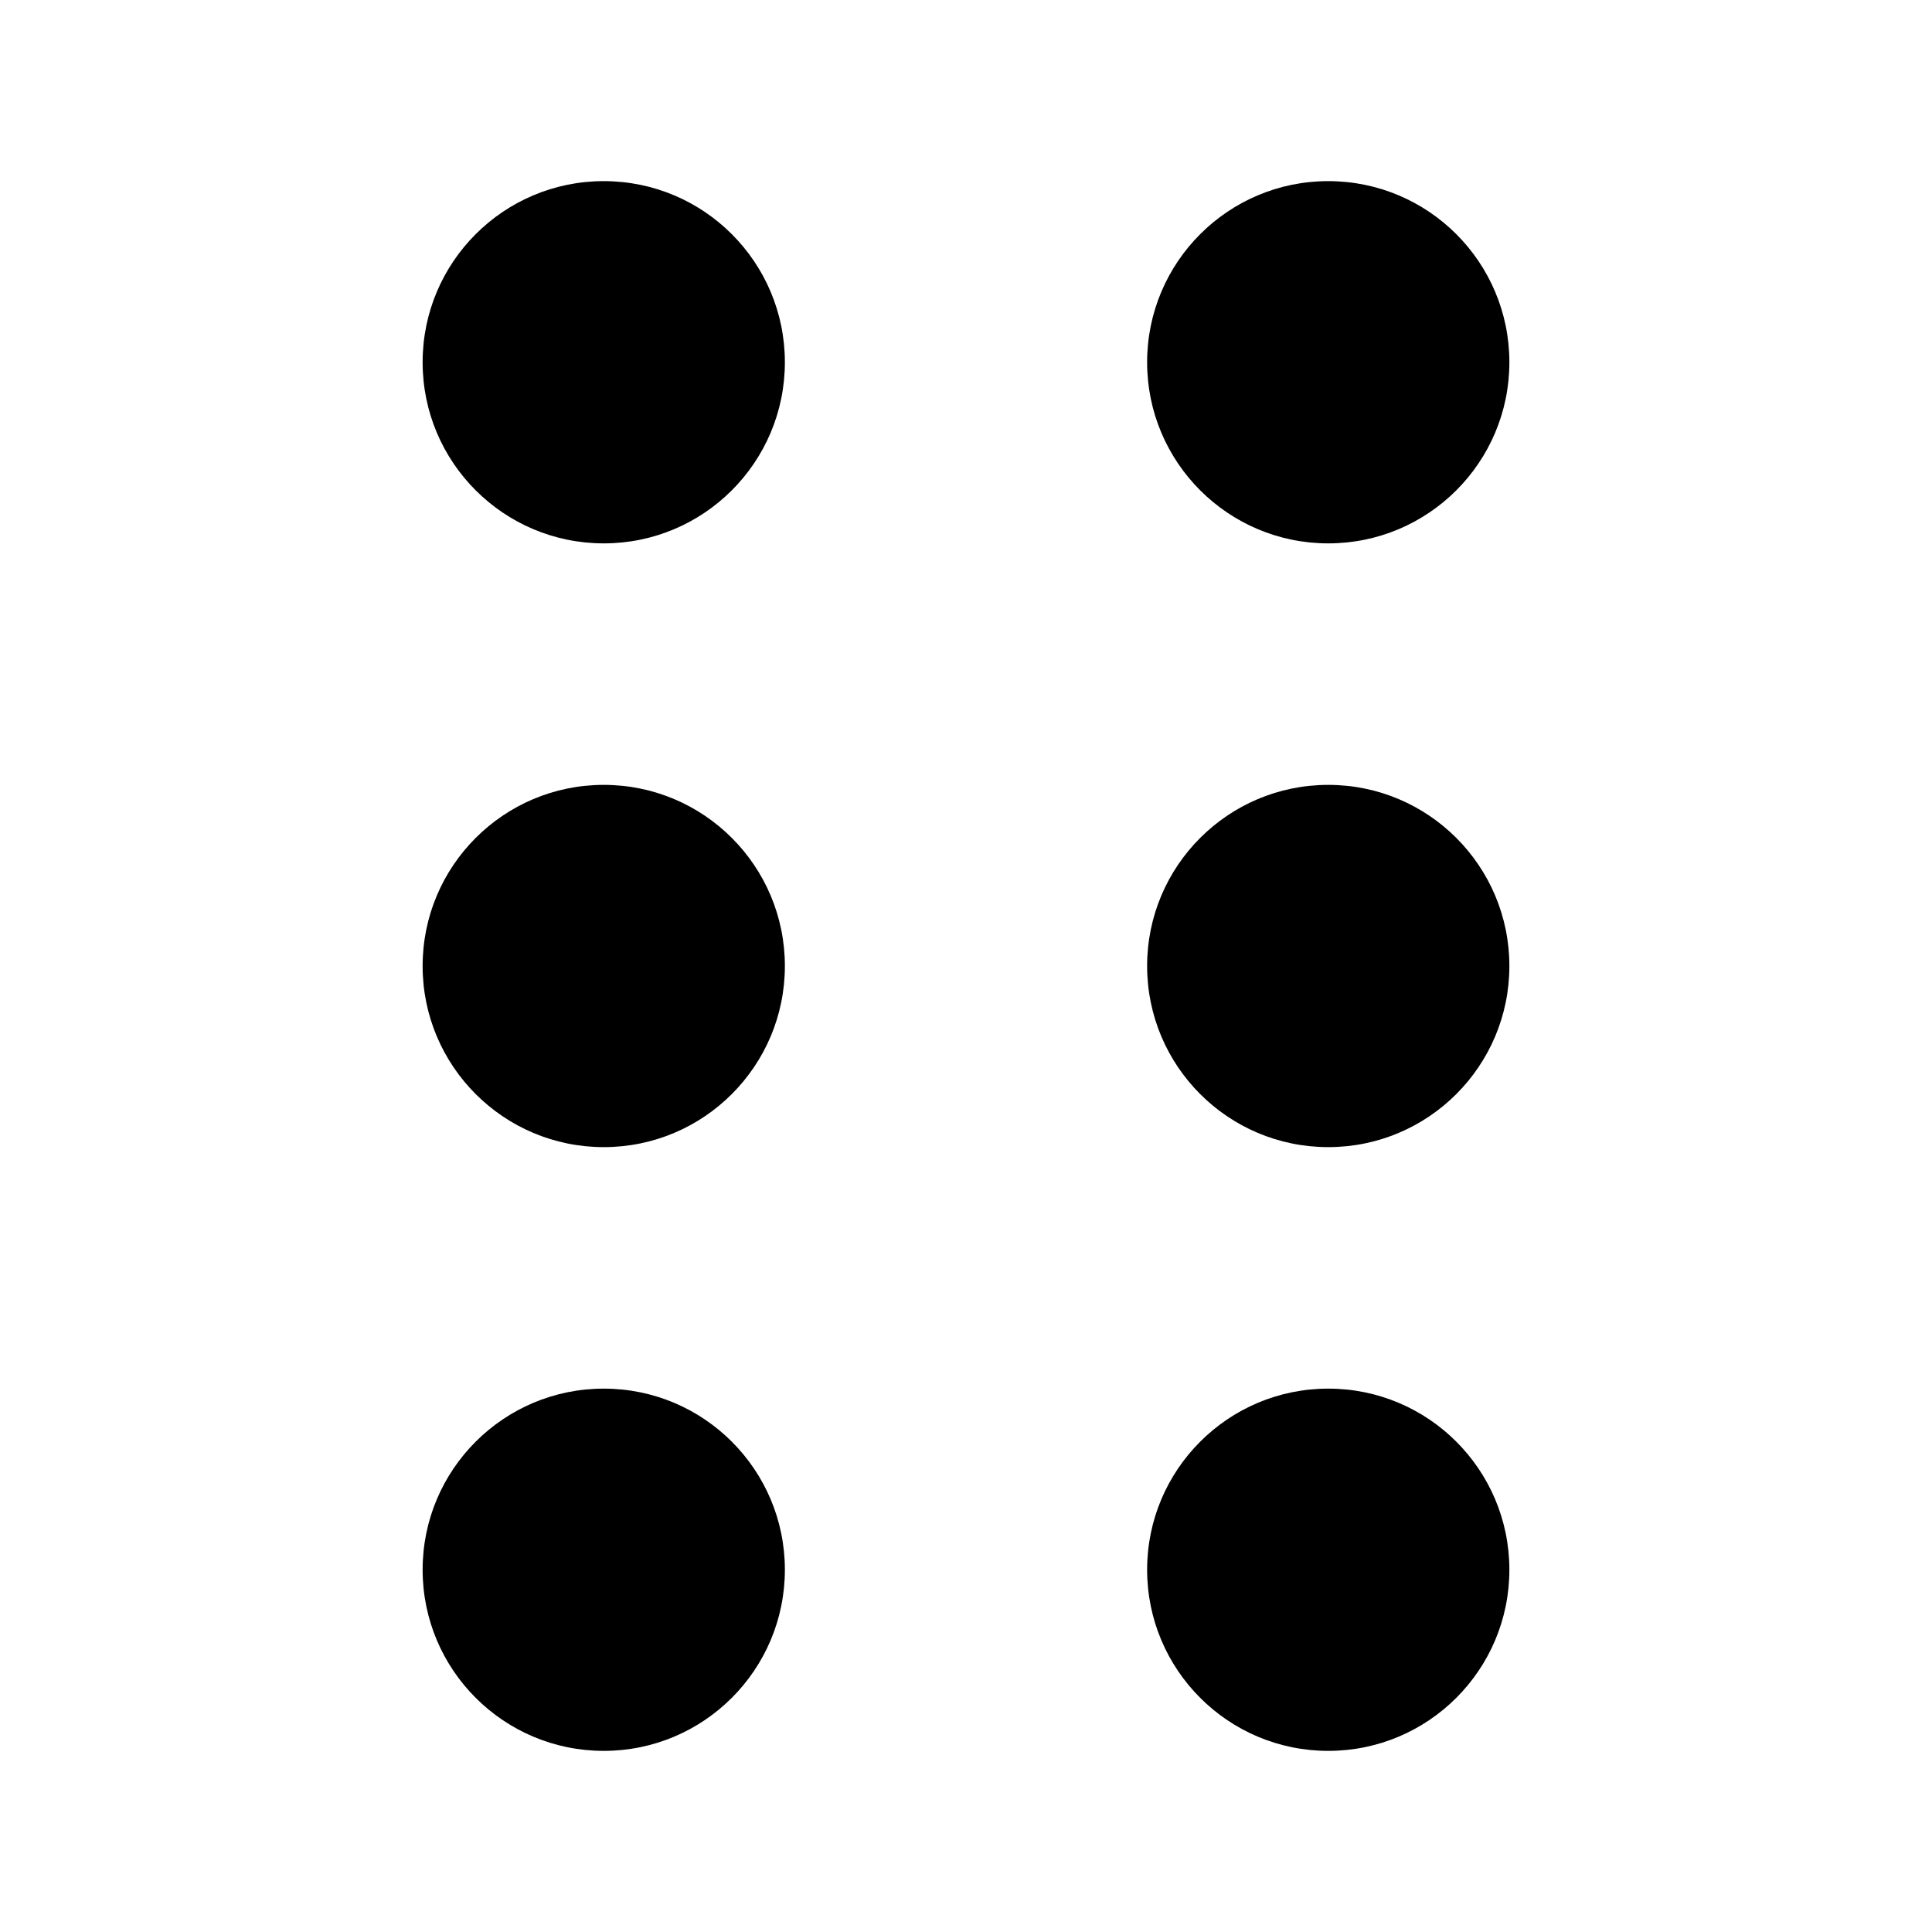 <svg width="16" height="16" viewBox="0 0 16 16" fill="none" xmlns="http://www.w3.org/2000/svg">
  <circle cx="5" cy="3" r="1.5" fill="currentColor"/>
  <circle cx="11" cy="3" r="1.5" fill="currentColor"/>
  <circle cx="5" cy="8" r="1.5" fill="currentColor"/>
  <circle cx="11" cy="8" r="1.5" fill="currentColor"/>
  <circle cx="5" cy="13" r="1.5" fill="currentColor"/>
  <circle cx="11" cy="13" r="1.5" fill="currentColor"/>
</svg>